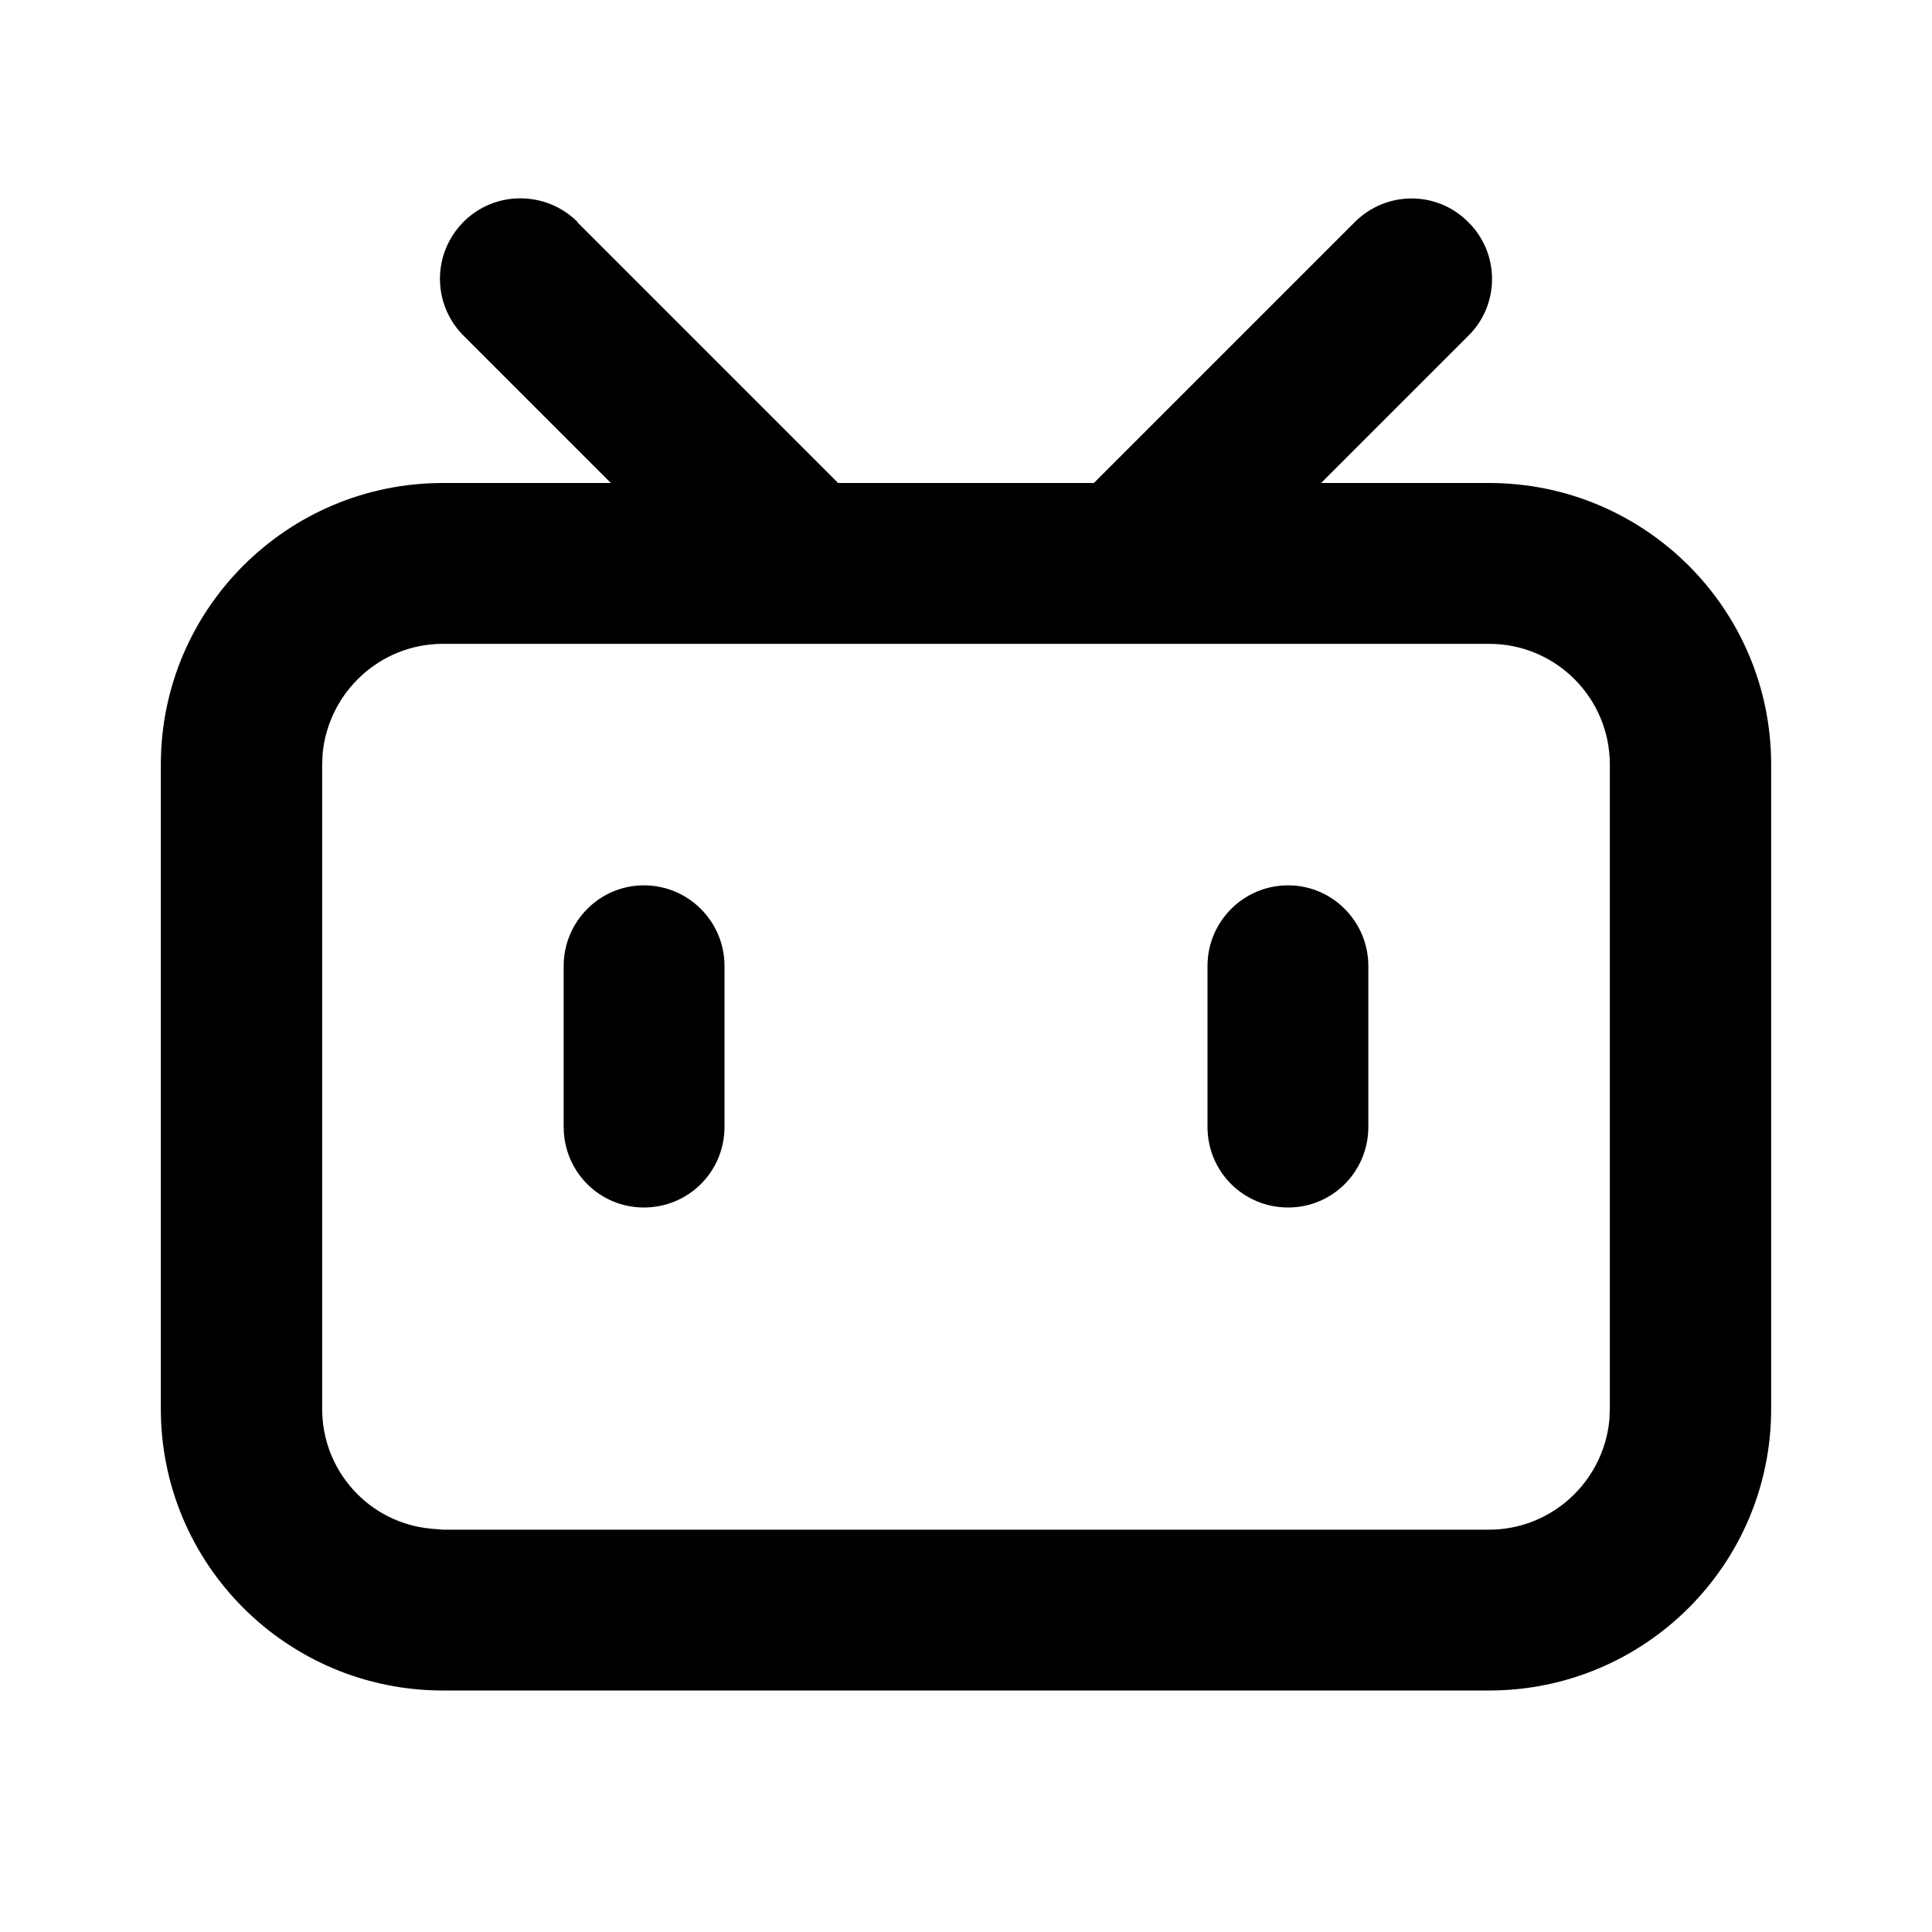 <?xml version="1.0" encoding="UTF-8"?>
<svg xmlns="http://www.w3.org/2000/svg" xmlns:xlink="http://www.w3.org/1999/xlink" width="16" height="16" viewBox="0 0 16 16" version="1.1">
<g id="surface1">
<path style=" stroke:none;fill-rule:nonzero;fill:rgb(0%,0%,0%);fill-opacity:1;" d="M 4.781 1.84 L 6.941 4 L 9.059 4 L 11.219 1.84 C 11.48 1.578 11.902 1.578 12.16 1.84 C 12.422 2.098 12.422 2.523 12.16 2.781 L 10.941 4 L 12.332 4 C 13.621 4 14.668 5.043 14.668 6.332 L 14.668 11.668 C 14.668 12.957 13.621 14 12.332 14 L 3.668 14 C 2.379 14 1.332 12.957 1.332 11.668 L 1.332 6.332 C 1.332 5.043 2.379 4 3.668 4 L 5.059 4 L 3.84 2.781 C 3.578 2.52 3.578 2.098 3.84 1.836 C 4.098 1.578 4.52 1.578 4.781 1.836 Z M 12.332 5.332 L 3.668 5.332 C 3.152 5.332 2.723 5.727 2.672 6.238 L 2.668 6.332 L 2.668 11.668 C 2.668 12.184 3.059 12.613 3.57 12.66 L 3.668 12.668 L 12.332 12.668 C 12.848 12.668 13.277 12.273 13.328 11.762 L 13.332 11.668 L 13.332 6.332 C 13.332 5.781 12.887 5.332 12.332 5.332 Z M 5.332 7.332 C 5.703 7.332 6 7.633 6 8 L 6 9.332 C 6 9.703 5.703 10 5.332 10 C 4.965 10 4.668 9.703 4.668 9.332 L 4.668 8 C 4.668 7.633 4.965 7.332 5.332 7.332 Z M 10.668 7.332 C 11.035 7.332 11.332 7.633 11.332 8 L 11.332 9.332 C 11.332 9.703 11.035 10 10.668 10 C 10.297 10 10 9.703 10 9.332 L 10 8 C 10 7.633 10.297 7.332 10.668 7.332 Z M 10.668 7.332 "/>
</g>
</svg>
